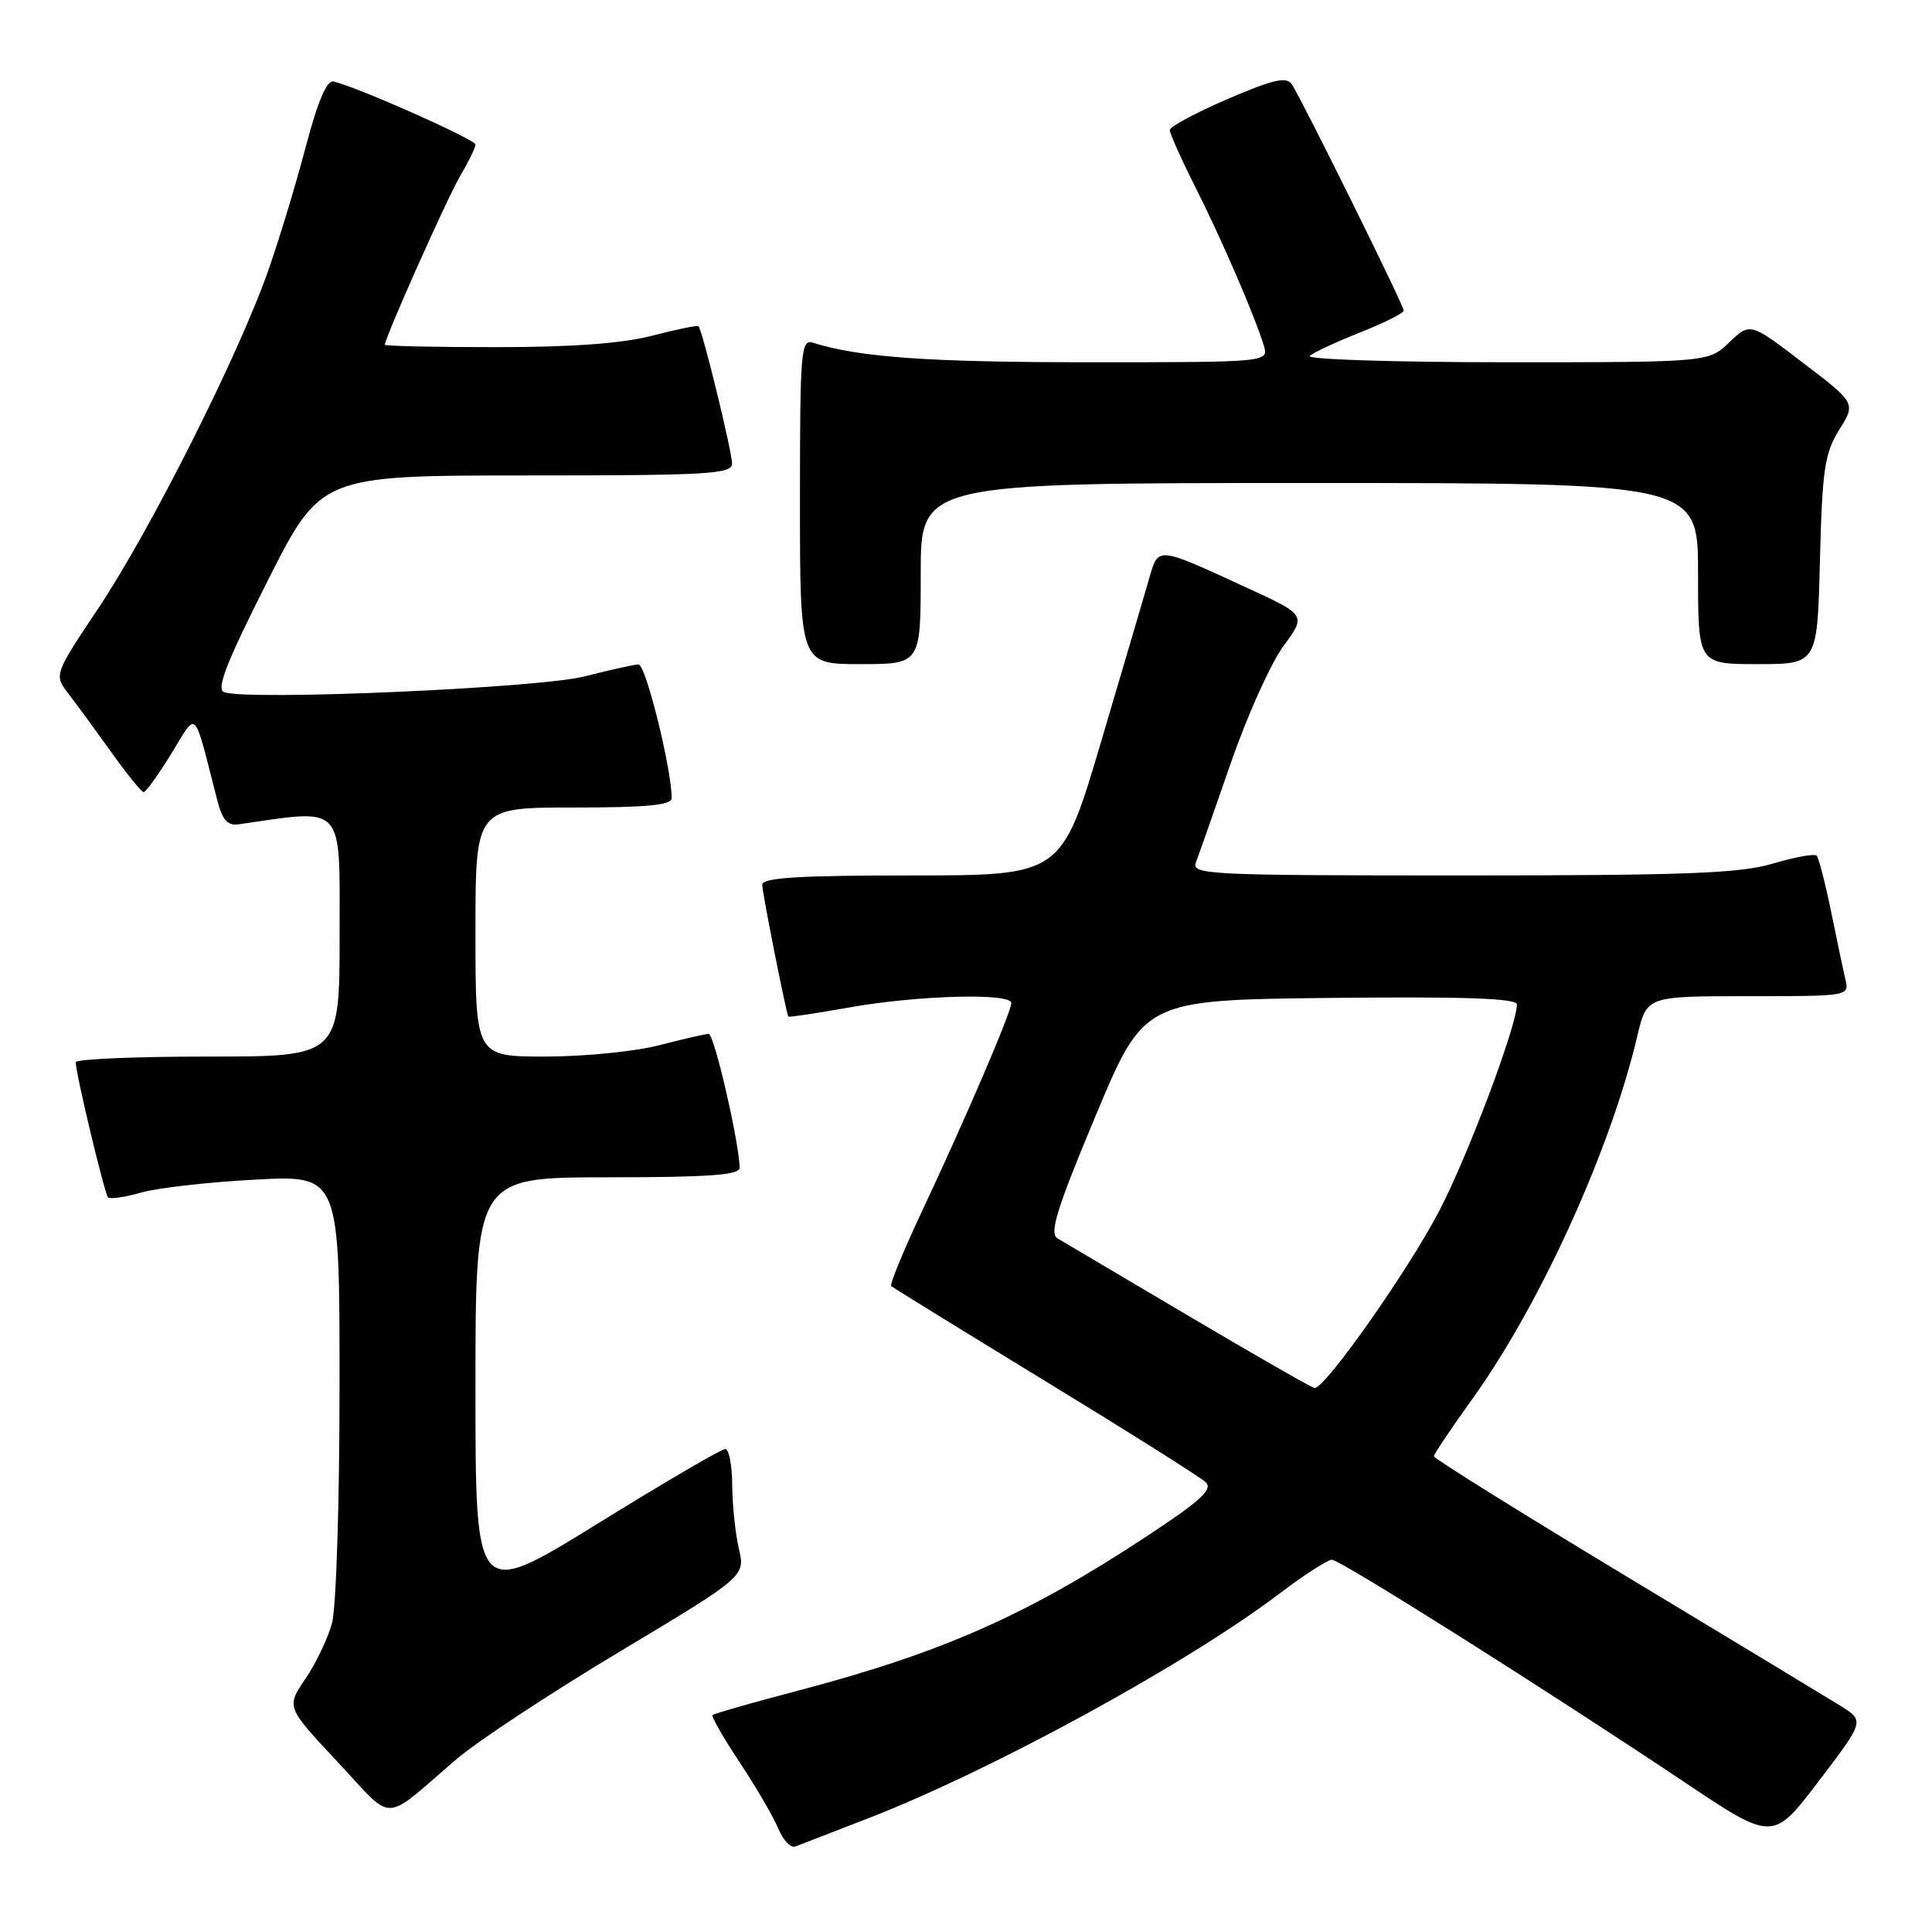 <?xml version="1.0" encoding="UTF-8" standalone="no"?>
<!DOCTYPE svg PUBLIC "-//W3C//DTD SVG 1.1//EN" "http://www.w3.org/Graphics/SVG/1.1/DTD/svg11.dtd" >
<svg xmlns="http://www.w3.org/2000/svg" xmlns:xlink="http://www.w3.org/1999/xlink" version="1.1" viewBox="0 0 256 256">
 <g >
 <path fill="currentColor"
d=" M 115.00 240.95 C 131.31 234.64 157.25 220.48 169.48 211.20 C 172.77 208.71 175.92 206.67 176.48 206.67 C 177.60 206.68 204.79 223.83 223.21 236.15 C 234.92 243.99 234.92 243.99 241.00 236.00 C 247.08 228.02 247.08 228.02 243.79 225.98 C 241.98 224.86 229.14 217.09 215.25 208.72 C 201.37 200.35 190.01 193.26 190.00 192.97 C 190.00 192.68 192.26 189.31 195.02 185.47 C 204.04 172.95 213.41 152.37 216.96 137.25 C 218.20 132.00 218.20 132.00 231.62 132.00 C 245.02 132.00 245.04 132.00 244.52 129.75 C 244.23 128.51 243.37 124.44 242.61 120.69 C 241.84 116.95 240.99 113.66 240.71 113.38 C 240.43 113.09 237.82 113.57 234.92 114.43 C 230.55 115.73 223.43 116.00 193.71 116.00 C 159.90 116.00 157.83 115.90 158.47 114.25 C 158.84 113.29 160.92 107.38 163.08 101.13 C 165.24 94.87 168.38 87.90 170.05 85.63 C 173.09 81.50 173.09 81.50 165.17 77.86 C 153.18 72.34 153.50 72.37 152.25 76.73 C 151.65 78.81 148.80 88.49 145.91 98.25 C 140.66 116.00 140.66 116.00 120.83 116.00 C 105.83 116.00 101.00 116.30 101.00 117.23 C 101.00 118.27 104.14 134.11 104.46 134.70 C 104.52 134.82 108.16 134.27 112.54 133.49 C 121.57 131.88 134.00 131.54 134.00 132.91 C 134.00 134.10 128.06 147.95 122.28 160.26 C 119.75 165.63 117.87 170.19 118.09 170.41 C 118.32 170.62 127.50 176.28 138.50 183.00 C 149.50 189.71 159.07 195.74 159.76 196.40 C 160.76 197.35 159.09 198.87 151.76 203.69 C 136.01 214.05 124.75 219.02 105.63 224.05 C 99.65 225.62 94.61 227.06 94.42 227.25 C 94.23 227.44 95.84 230.25 98.00 233.51 C 100.16 236.76 102.46 240.70 103.11 242.26 C 103.76 243.83 104.78 244.91 105.39 244.67 C 106.00 244.43 110.32 242.76 115.00 240.95 Z  M 60.50 233.09 C 63.25 230.73 72.98 224.32 82.13 218.84 C 98.76 208.87 98.76 208.87 97.90 205.19 C 97.43 203.16 97.04 199.36 97.02 196.75 C 97.01 194.14 96.59 192.00 96.09 192.00 C 95.59 192.00 87.94 196.48 79.09 201.95 C 63.00 211.89 63.00 211.89 63.00 183.95 C 63.00 156.00 63.00 156.00 80.50 156.00 C 93.83 156.00 98.00 155.70 98.00 154.75 C 98.00 151.61 94.64 137.00 93.91 137.00 C 93.46 137.00 90.51 137.68 87.34 138.50 C 84.17 139.33 77.40 140.00 72.29 140.00 C 63.00 140.00 63.00 140.00 63.00 123.50 C 63.00 107.00 63.00 107.00 76.00 107.00 C 85.73 107.00 89.00 106.69 89.00 105.75 C 89.00 101.92 85.56 88.01 84.61 88.04 C 84.00 88.06 80.80 88.77 77.50 89.62 C 71.51 91.17 32.70 92.87 29.69 91.71 C 28.63 91.31 30.01 87.76 35.40 77.09 C 42.50 63.01 42.50 63.01 69.75 63.00 C 93.94 63.00 97.00 62.82 97.00 61.42 C 97.00 59.83 93.07 43.74 92.56 43.23 C 92.41 43.07 89.65 43.64 86.43 44.48 C 82.47 45.51 75.82 46.00 65.79 46.00 C 57.66 46.00 51.00 45.86 51.00 45.68 C 51.00 44.74 59.26 26.22 60.98 23.31 C 62.09 21.43 63.00 19.56 63.00 19.15 C 63.00 18.48 47.24 11.48 44.19 10.80 C 43.30 10.60 42.10 13.43 40.50 19.50 C 39.20 24.45 36.95 31.88 35.49 36.00 C 31.58 47.11 19.93 70.24 13.12 80.46 C 7.14 89.42 7.14 89.42 9.10 91.96 C 10.17 93.36 12.73 96.85 14.78 99.71 C 16.83 102.58 18.74 104.94 19.02 104.96 C 19.31 104.98 20.96 102.69 22.70 99.87 C 26.21 94.16 25.57 93.51 28.78 106.00 C 29.45 108.64 30.15 109.43 31.59 109.23 C 45.82 107.18 45.00 106.29 45.00 123.86 C 45.00 140.00 45.00 140.00 27.50 140.00 C 17.88 140.00 10.01 140.34 10.03 140.75 C 10.08 142.45 13.86 158.19 14.31 158.65 C 14.59 158.92 16.54 158.64 18.66 158.03 C 20.77 157.42 27.56 156.64 33.75 156.31 C 45.00 155.70 45.00 155.70 44.99 183.60 C 44.99 199.28 44.55 213.09 43.98 215.13 C 43.43 217.13 41.84 220.43 40.45 222.48 C 37.93 226.19 37.93 226.19 44.71 233.44 C 52.39 241.64 50.47 241.68 60.50 233.09 Z  M 122.00 76.00 C 122.00 64.00 122.00 64.00 173.50 64.00 C 225.00 64.00 225.00 64.00 225.00 76.00 C 225.00 88.00 225.00 88.00 232.90 88.00 C 240.81 88.00 240.81 88.00 241.15 74.25 C 241.46 62.17 241.77 60.07 243.70 56.96 C 245.91 53.41 245.91 53.41 238.90 48.07 C 231.90 42.72 231.90 42.72 229.14 45.36 C 226.39 48.00 226.39 48.00 199.50 48.00 C 184.70 48.00 173.03 47.62 173.55 47.16 C 174.07 46.69 177.09 45.29 180.25 44.04 C 183.41 42.79 186.00 41.49 186.00 41.15 C 186.00 40.45 172.53 13.23 171.17 11.17 C 170.47 10.12 168.74 10.51 162.64 13.13 C 158.44 14.94 155.00 16.79 155.00 17.23 C 155.00 17.68 156.52 21.08 158.38 24.77 C 161.89 31.74 166.25 41.83 167.45 45.75 C 168.13 48.00 168.13 48.00 144.20 48.00 C 123.10 48.00 113.89 47.35 107.75 45.42 C 106.12 44.90 106.00 46.35 106.00 66.43 C 106.00 88.00 106.00 88.00 114.00 88.00 C 122.00 88.00 122.00 88.00 122.00 76.00 Z  M 157.50 174.37 C 148.70 169.16 140.88 164.53 140.12 164.09 C 139.01 163.43 140.02 160.19 145.16 147.88 C 151.59 132.50 151.59 132.50 176.30 132.23 C 194.02 132.04 201.00 132.28 201.00 133.09 C 201.00 135.88 194.52 153.12 190.72 160.42 C 186.62 168.32 175.52 184.08 174.18 183.92 C 173.80 183.87 166.30 179.57 157.50 174.37 Z "/>
</g>
</svg>